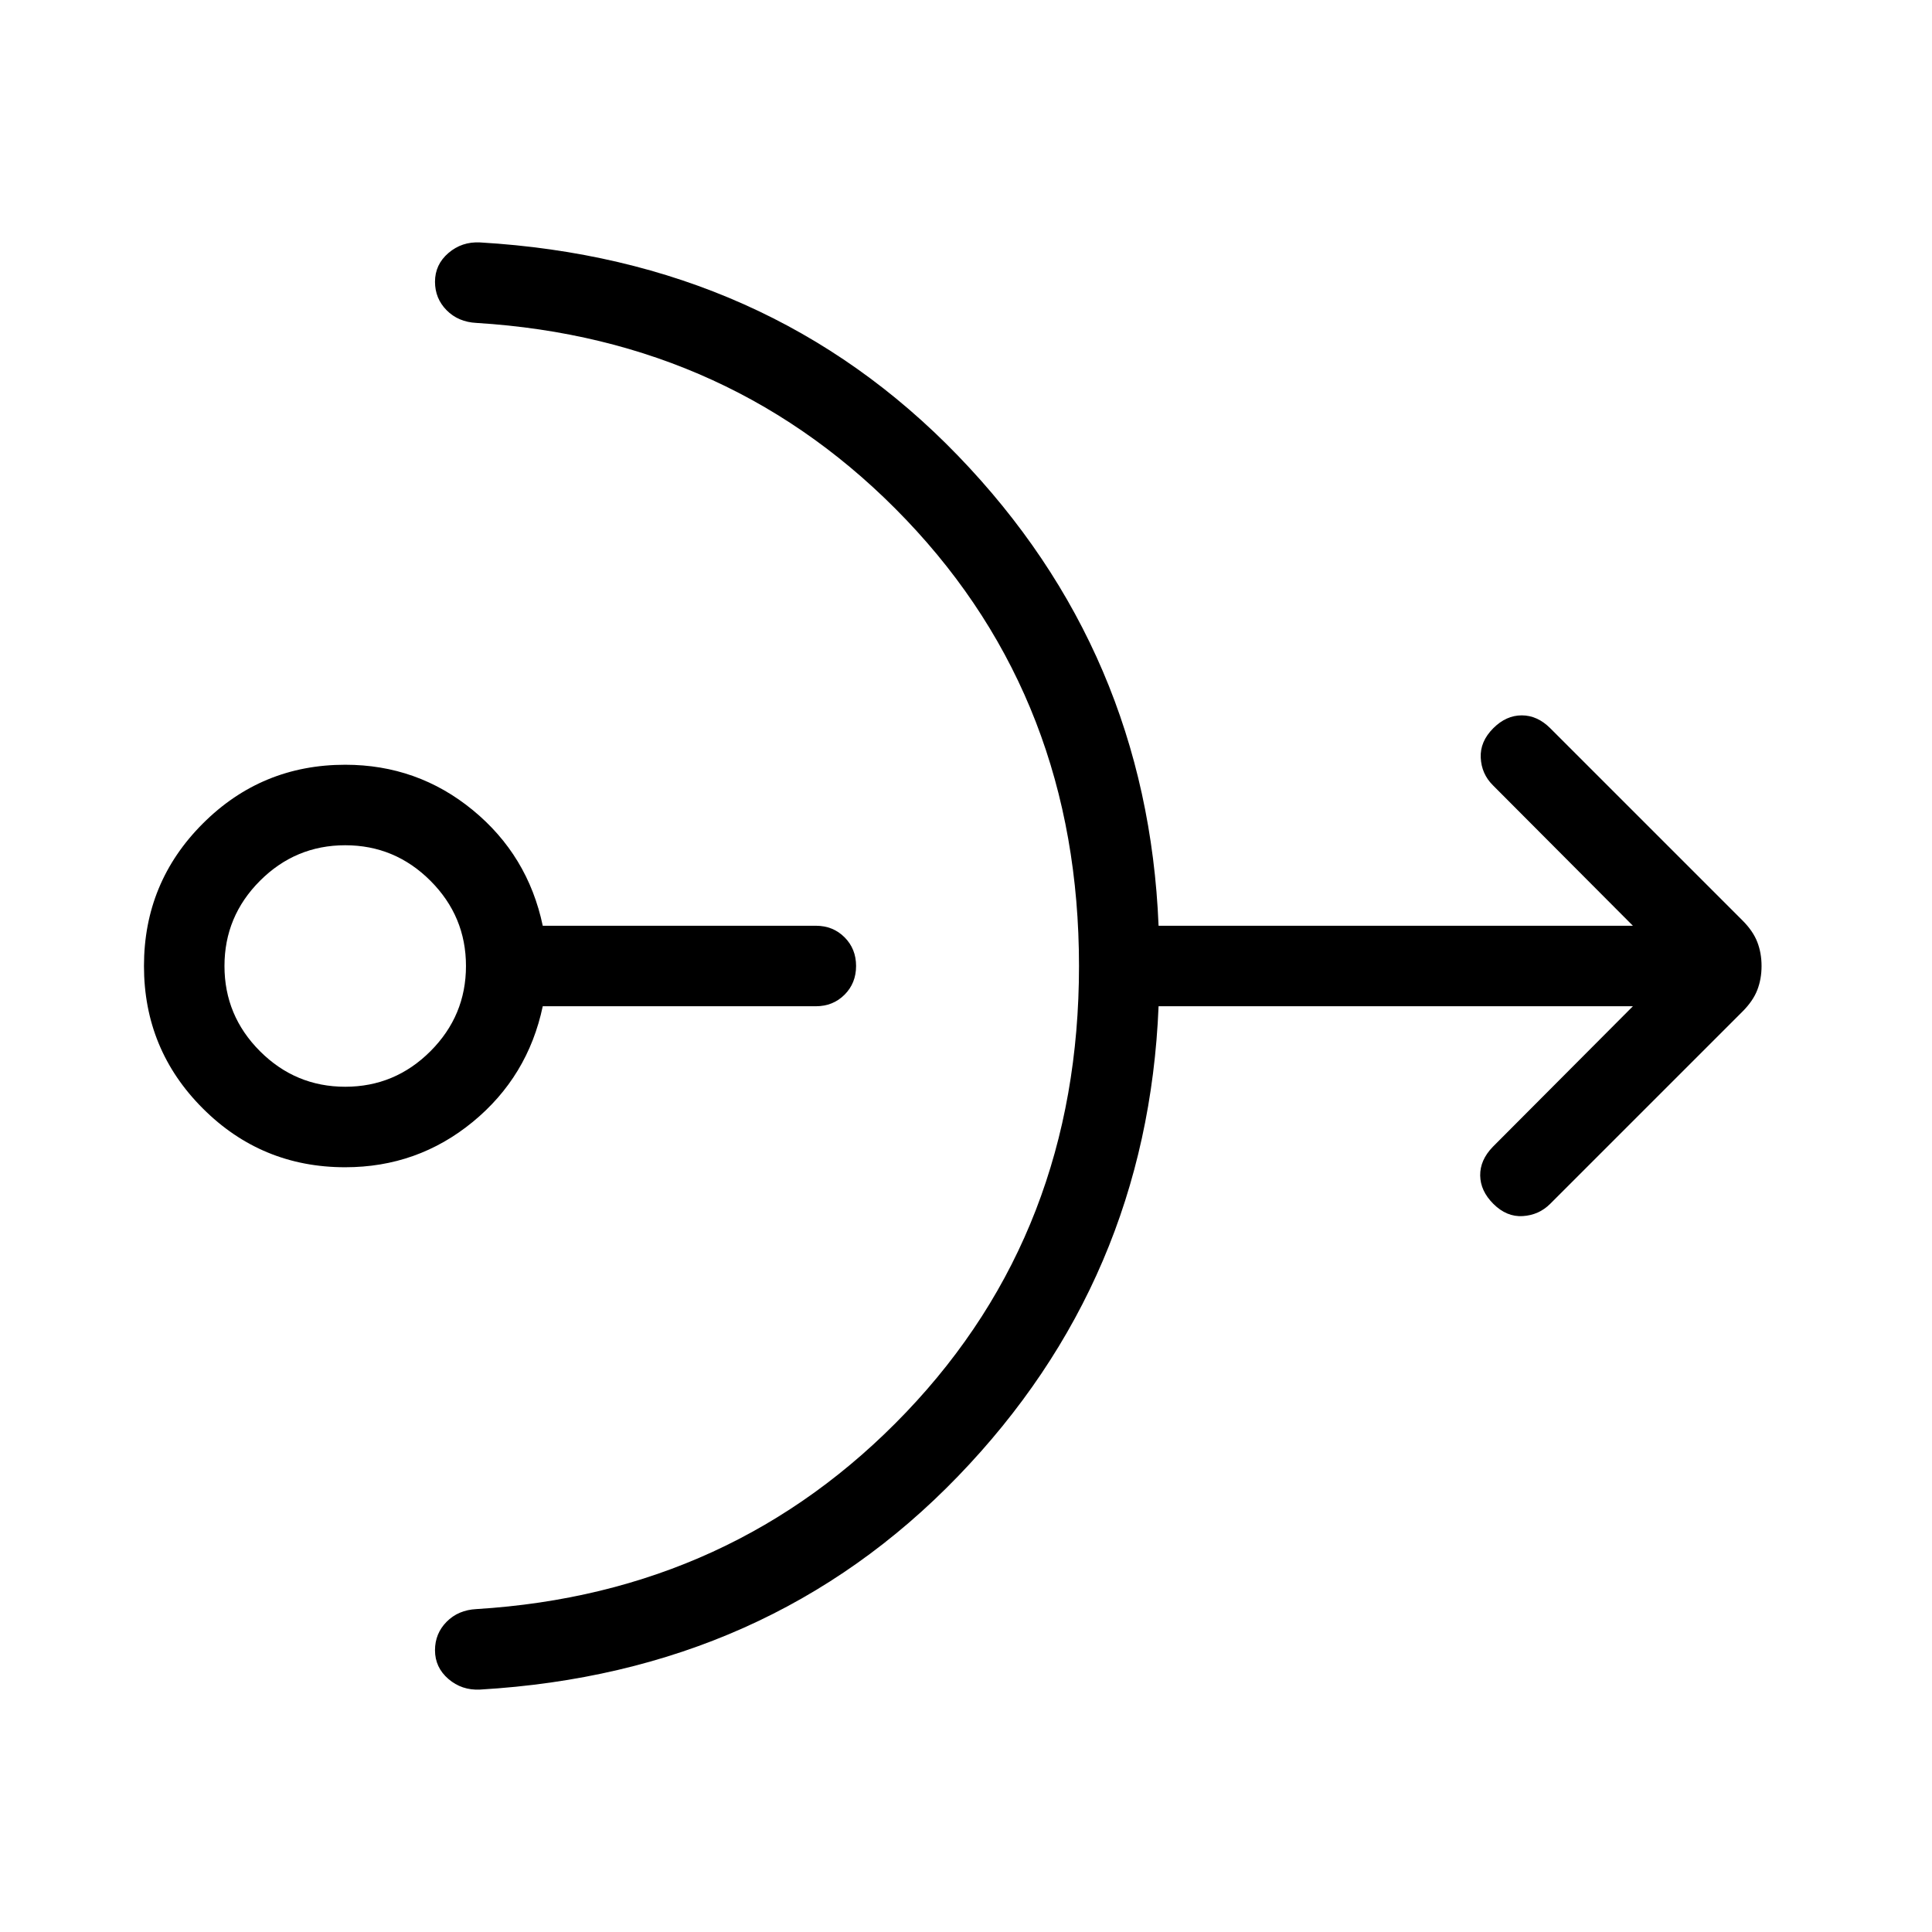 <svg xmlns="http://www.w3.org/2000/svg" height="24" viewBox="0 -960 960 960" width="24"><path d="M171.54-380q-41.54 0-70.77-29.23Q71.54-438.46 71.54-480q0-41.54 29.23-70.77Q130-580 171.54-580q35.92 0 63.34 22.5 27.43 22.5 34.81 57.5h135.69q8.54 0 14.27 5.73t5.73 14.27q0 8.54-5.73 14.27T405.38-460H269.69q-7.38 35-34.81 57.5-27.42 22.5-63.34 22.5Zm0-40q24.69 0 42.34-17.65 17.66-17.66 17.66-42.35t-17.66-42.35Q196.23-540 171.54-540q-24.69 0-42.35 17.65-17.65 17.66-17.65 42.35t17.65 42.35Q146.85-420 171.54-420Zm364.61-60q0-131.69-85.84-221.69-85.85-90-213.54-97.85-9.08-.46-14.85-6.31-5.77-5.84-5.77-14.15 0-8.54 6.66-14.27 6.65-5.73 15.73-5.27 143.23 8.39 237.42 105.92 94.19 97.54 99.73 233.62h235.69l-69.61-69.85q-5.62-5.61-6-13.65-.39-8.04 6.23-14.65 6.38-6.39 14.15-6.39 7.77 0 14.16 6.39l95.54 95.53q5.23 5.24 7.34 10.7 2.12 5.46 2.12 11.92t-2.12 11.92q-2.11 5.46-7.34 10.7l-95.54 95.53q-5.62 5.62-13.66 6.12-8.03.5-14.65-6.12-6.38-6.38-6.5-14.03-.12-7.66 6.27-14.27L811.38-460H575.69q-5.54 136.08-99.73 233.62-94.19 97.53-237.42 105.92-9.08.46-15.73-5.27-6.66-5.73-6.66-14.27 0-8.31 5.77-14.15 5.77-5.85 14.85-6.31 127.69-7.85 213.54-97.85 85.84-90 85.84-221.69Z"/></svg>
